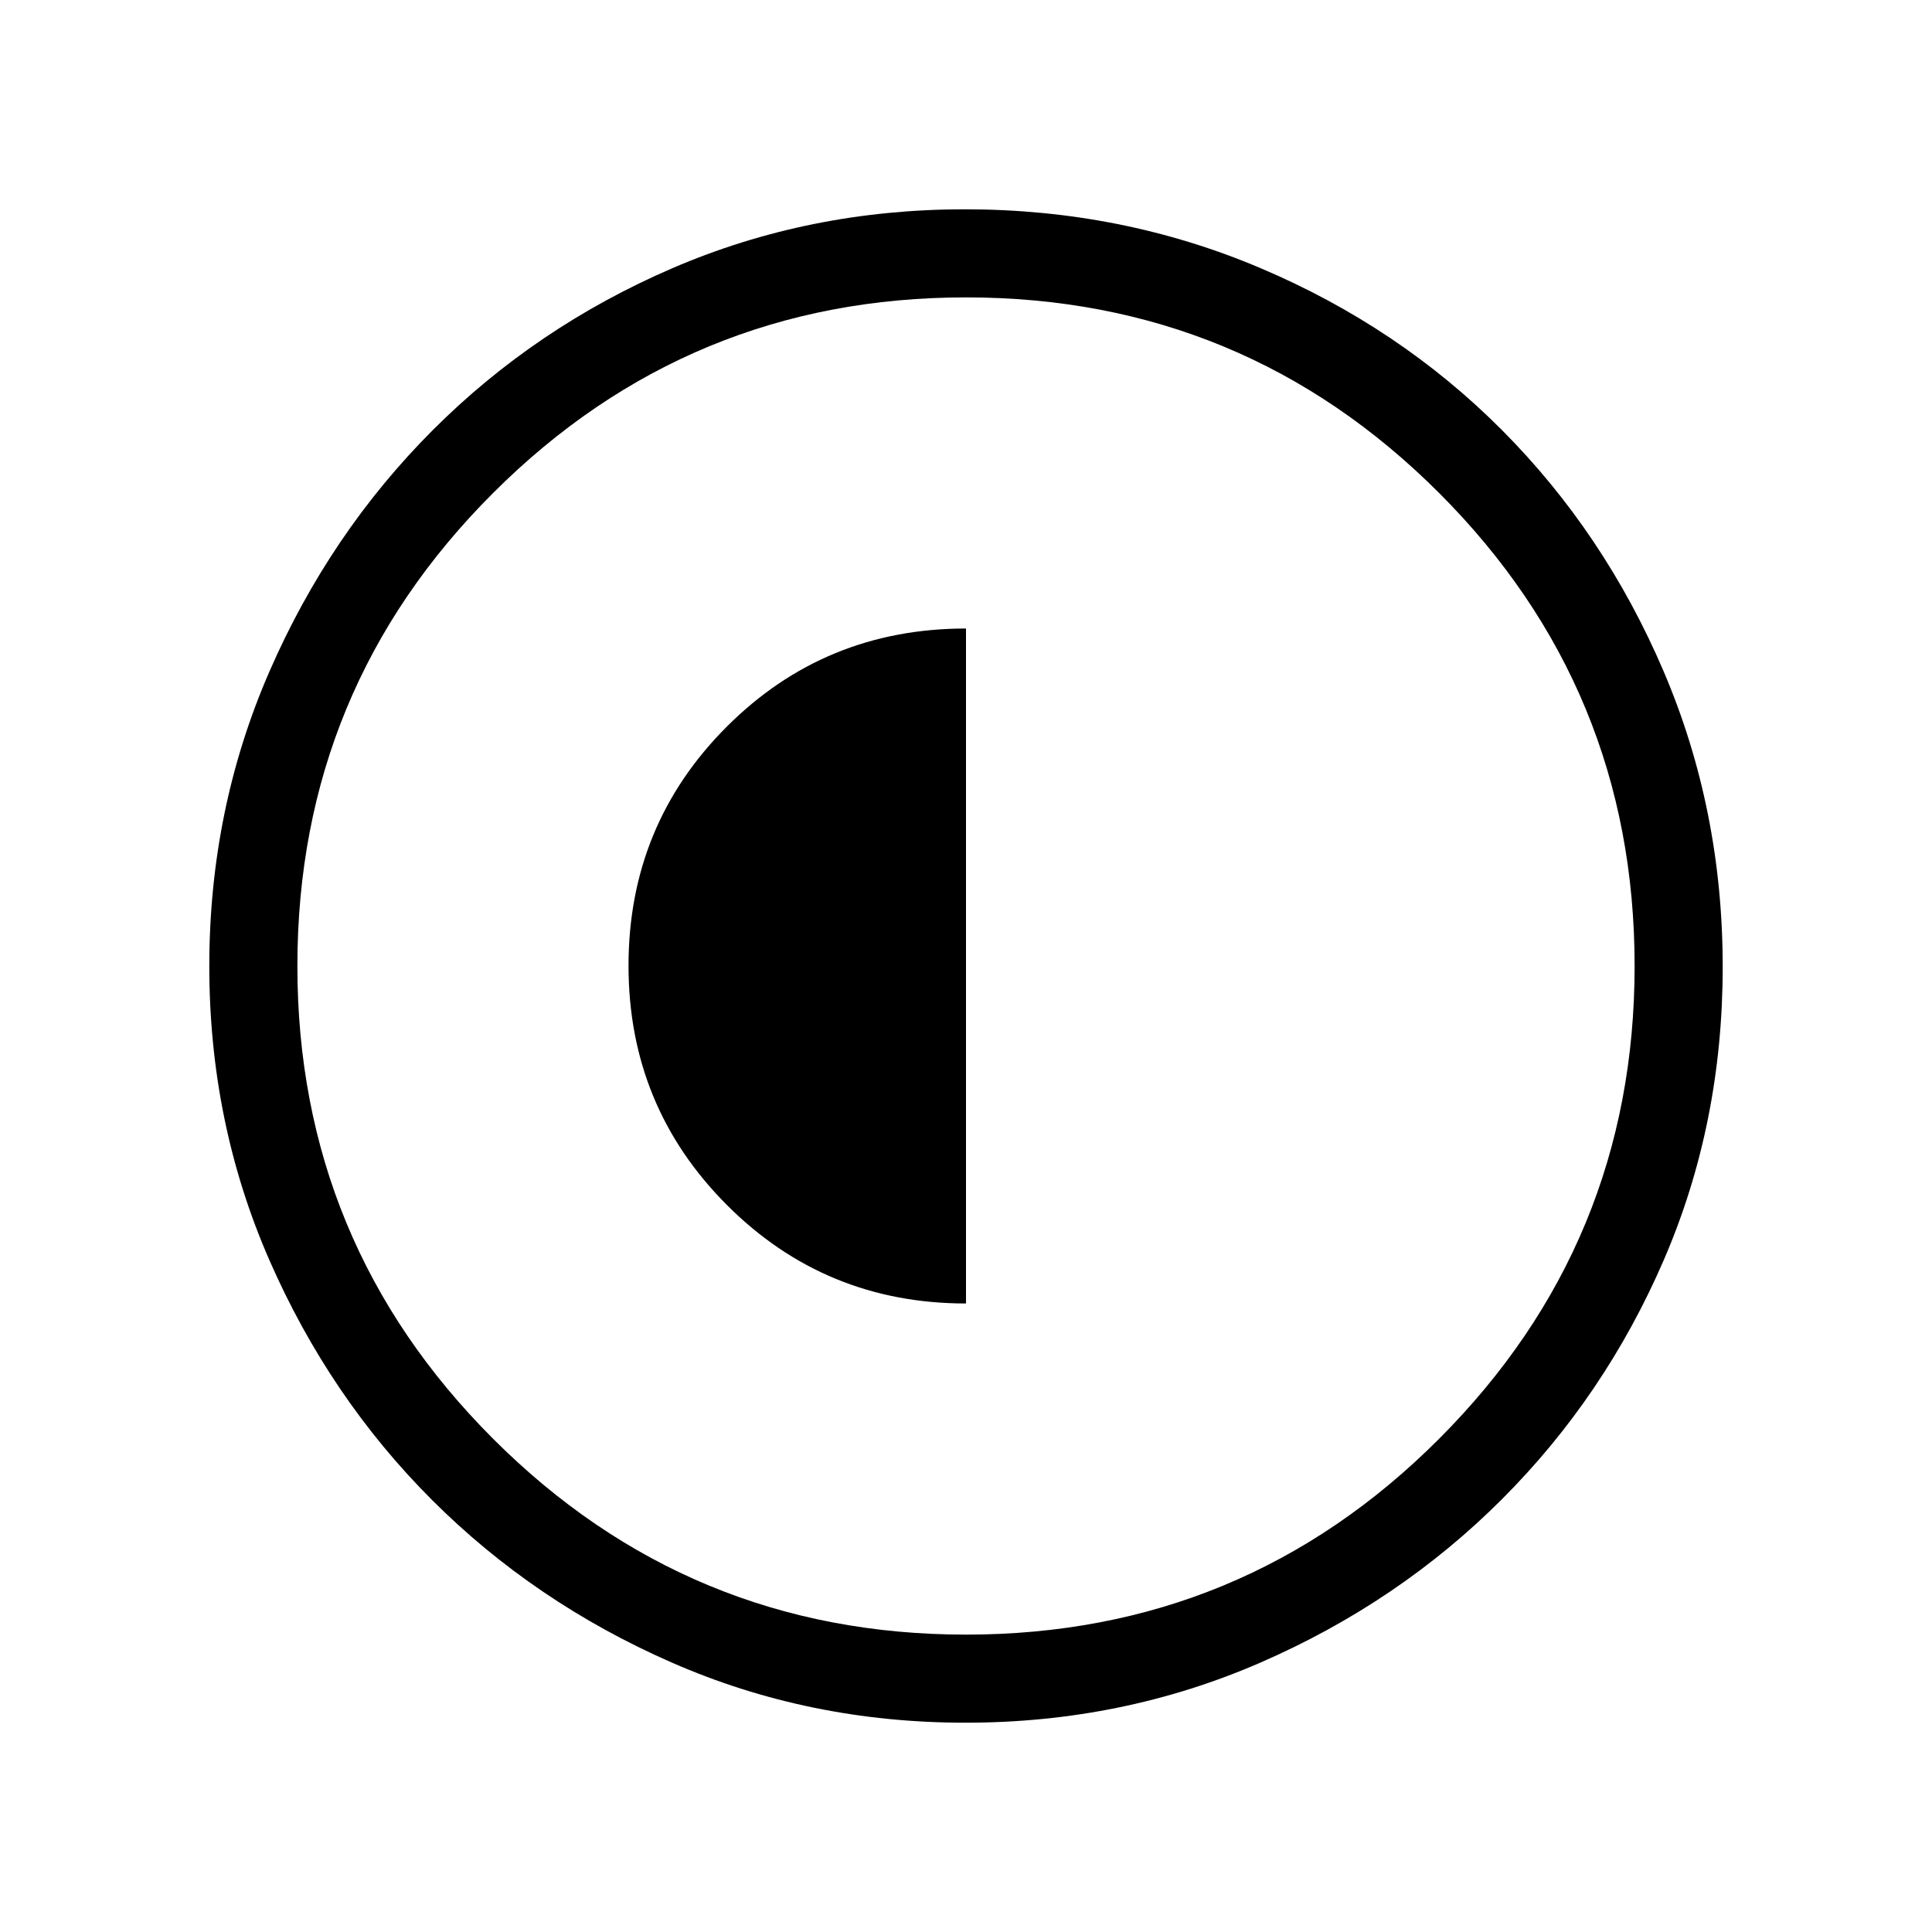 <svg xmlns="http://www.w3.org/2000/svg" height="48" viewBox="0 -960 960 960" width="48"><path d="M480-312.307v-335.386q-70.154 0-118.923 48.826-48.77 48.825-48.77 118.733t48.865 118.867q48.864 48.96 118.828 48.96ZM479.675-104q-77.623 0-145.815-29.859-68.193-29.86-119.141-80.762-50.947-50.902-80.833-119.164Q104-402.047 104-479.866q0-77.944 29.918-146.559 29.919-68.615 81.107-119.834 51.189-51.22 119.09-80.48Q402.015-856 479.423-856q78.002 0 146.922 29.234t119.922 80.421q51.001 51.188 80.367 119.905Q856-557.723 856-479.592q0 77.9-29.234 145.591T746.358-215.1q-51.174 51.21-119.873 81.155Q557.786-104 479.675-104Zm.325-43.769q137.897 0 235.064-97.282Q812.231-342.334 812.231-480q0-137.897-97.167-235.064T480-812.231q-137.666 0-234.949 97.167Q147.769-617.897 147.769-480q0 137.666 97.282 234.949Q342.334-147.769 480-147.769ZM480-480Z"/></svg>